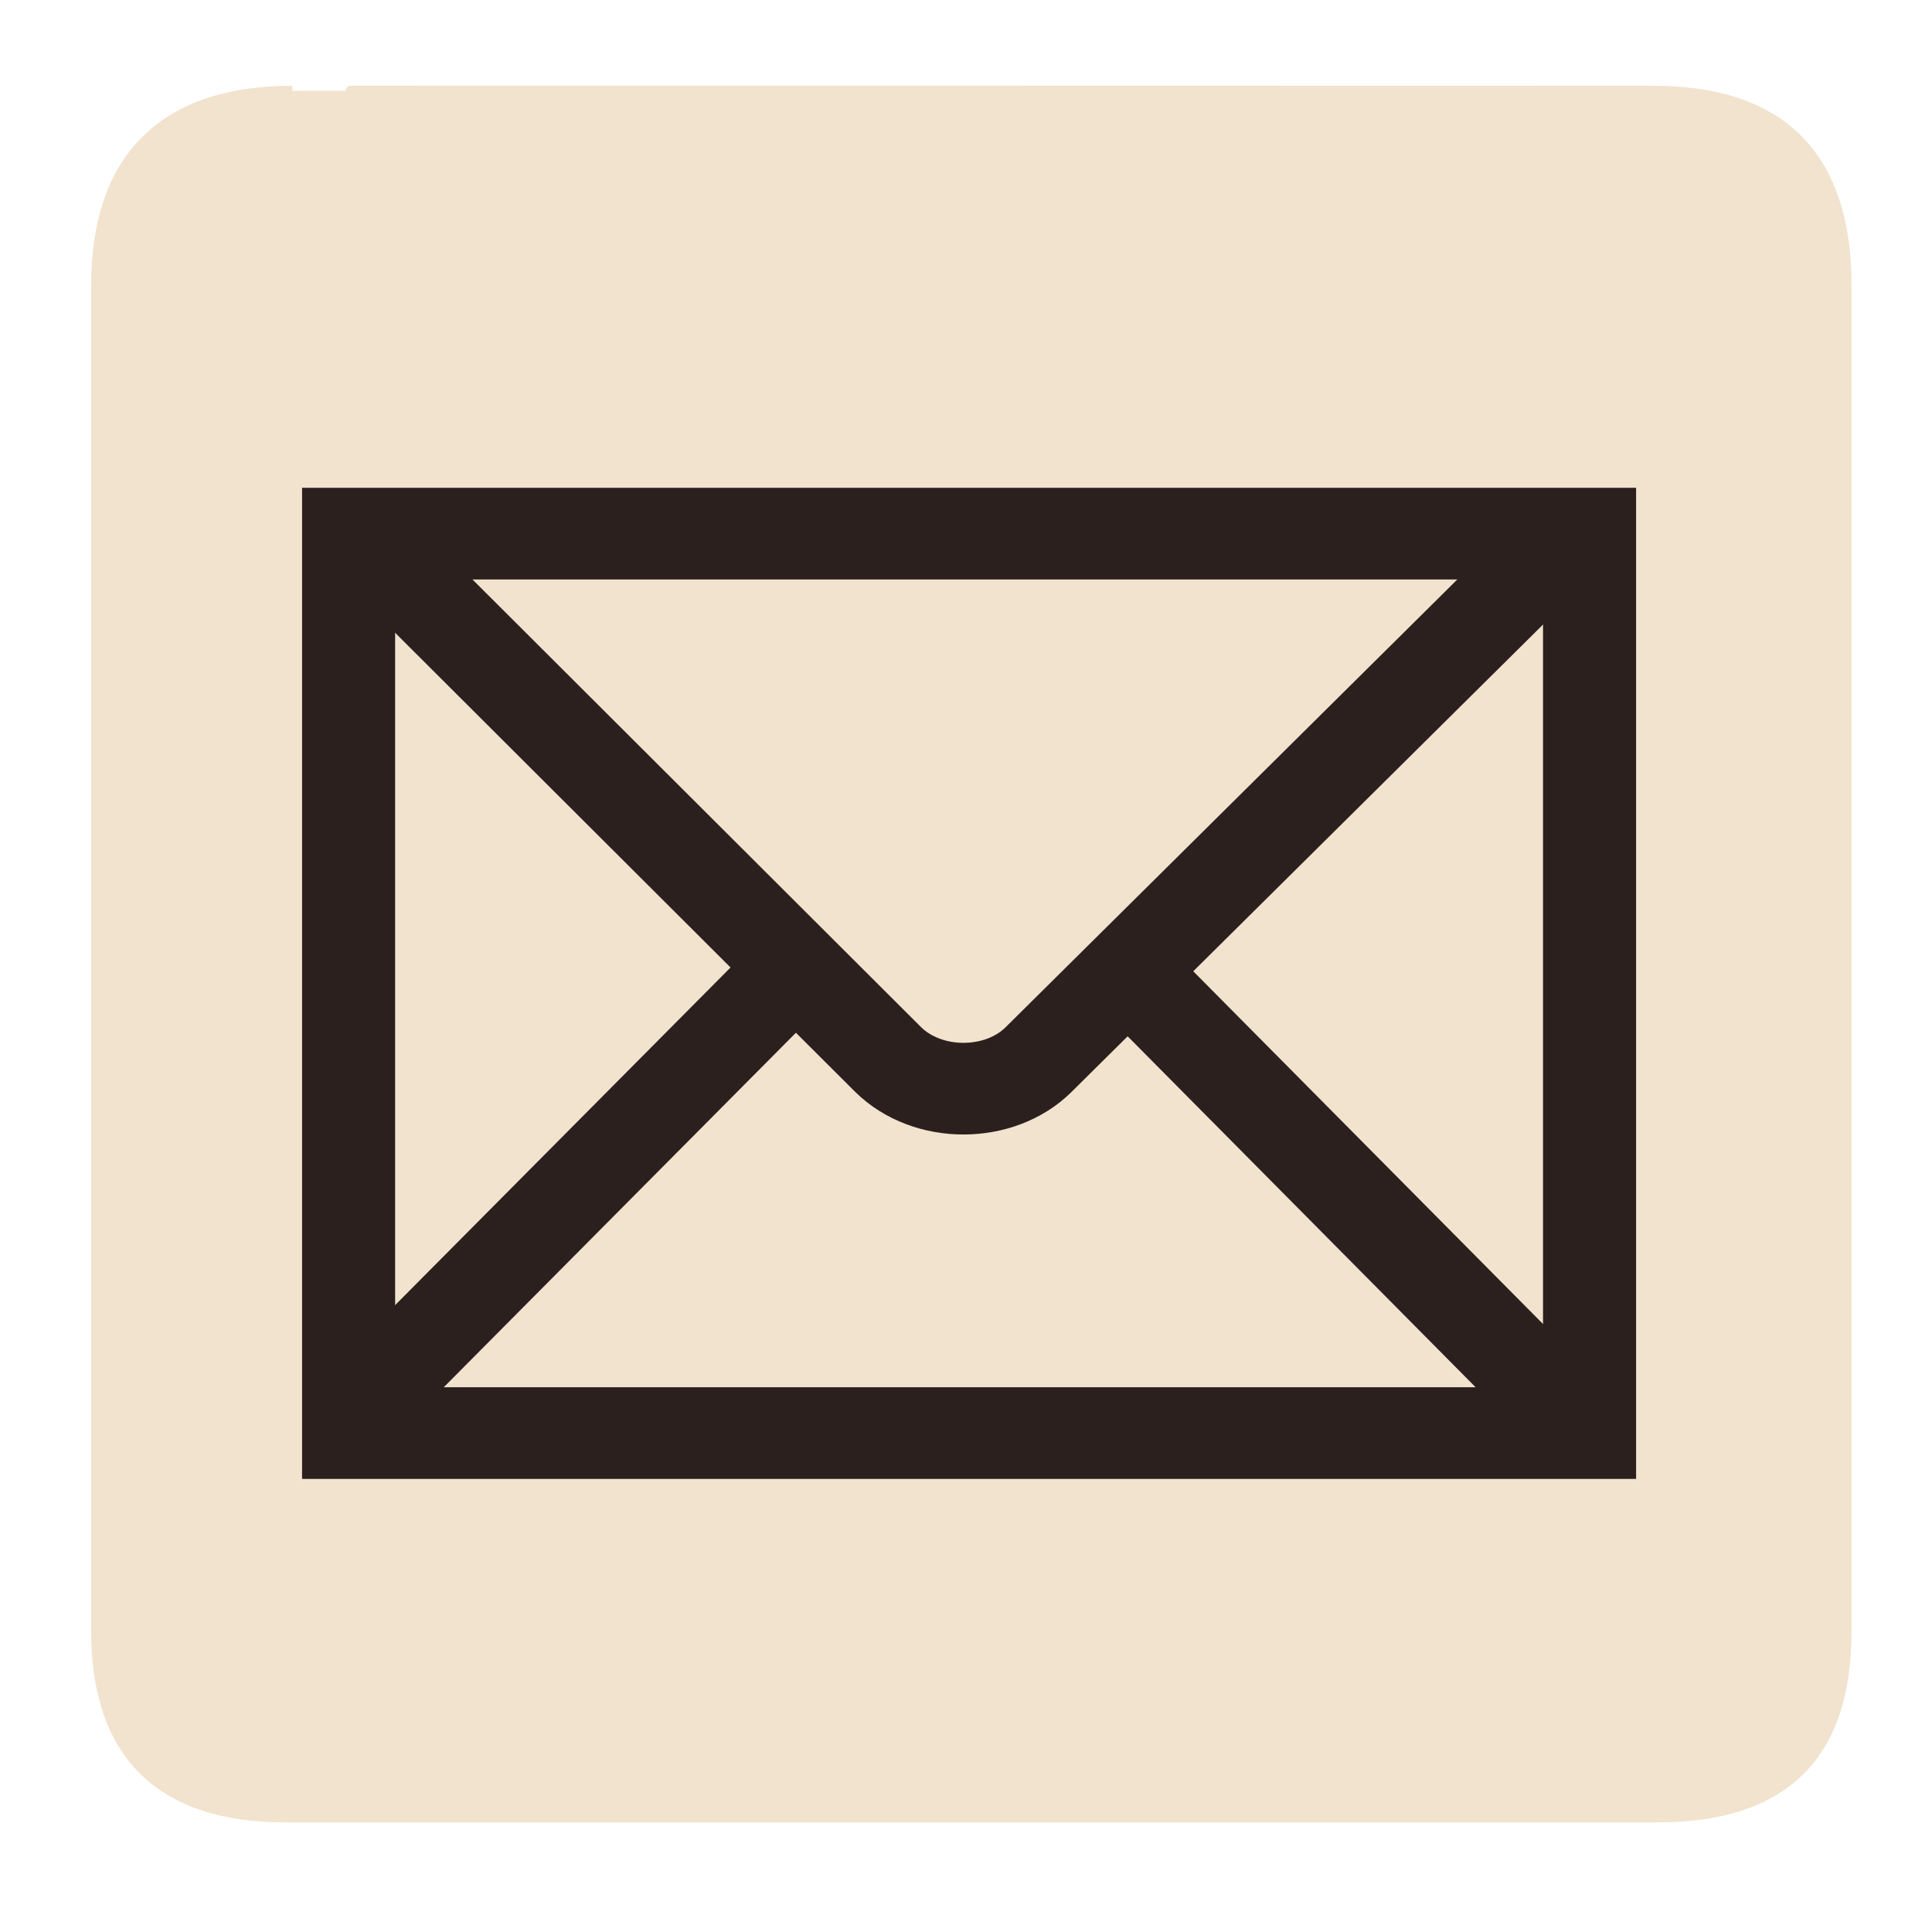 <?xml version="1.0" encoding="UTF-8"?>
<svg xmlns="http://www.w3.org/2000/svg" xmlns:xlink="http://www.w3.org/1999/xlink" width="42pt" height="42pt" viewBox="0 0 42 42" version="1.1">
<g id="surface1">
<path style="fill-rule:nonzero;fill:rgb(94.51%,89.02%,80.784%);fill-opacity:1;stroke-width:3.408;stroke-linecap:butt;stroke-linejoin:miter;stroke:rgb(94.51%,89.02%,80.784%);stroke-opacity:1;stroke-miterlimit:4;" d="M 96.31 30.392 C 55 30.392 31.726 51.768 31.726 95.416 L 31.726 545.569 C 31.726 586.41 52.619 607.786 93.929 607.786 L 545.952 607.786 C 587.262 607.786 608.155 587.485 608.155 545.569 L 608.155 95.416 C 608.155 52.843 587.262 30.392 544.643 30.392 C 544.643 30.392 96.19 30.273 96.31 30.392 Z M 96.31 30.392 " transform="matrix(0.066,0,0,0.065,0,0)"/>
<path style="fill:none;stroke-width:30.655;stroke-linecap:butt;stroke-linejoin:miter;stroke:rgb(17.255%,12.549%,11.765%);stroke-opacity:1;stroke-miterlimit:4;" d="M 523.571 479.291 L 523.571 178.473 L 114.821 178.473 L 114.821 479.291 Z M 523.571 479.291 " transform="matrix(0.066,0,0,0.065,0,0)"/>
<path style="fill:none;stroke-width:30.655;stroke-linecap:butt;stroke-linejoin:miter;stroke:rgb(17.255%,12.549%,11.765%);stroke-opacity:1;stroke-miterlimit:4;" d="M 116.131 175.607 L 292.44 354.258 C 305.536 367.454 329.286 367.275 342.083 354.378 L 518.274 177.04 " transform="matrix(0.066,0,0,0.065,0,0)"/>
<path style="fill:none;stroke-width:30.655;stroke-linecap:butt;stroke-linejoin:miter;stroke:rgb(17.255%,12.549%,11.765%);stroke-opacity:1;stroke-miterlimit:4;" d="M 123.452 465.259 L 258.571 327.15 " transform="matrix(0.066,0,0,0.065,0,0)"/>
<path style="fill:none;stroke-width:30.655;stroke-linecap:butt;stroke-linejoin:miter;stroke:rgb(17.255%,12.549%,11.765%);stroke-opacity:1;stroke-miterlimit:4;" d="M 510.893 467.468 L 379.464 332.882 " transform="matrix(0.066,0,0,0.065,0,0)"/>
</g>
</svg>
